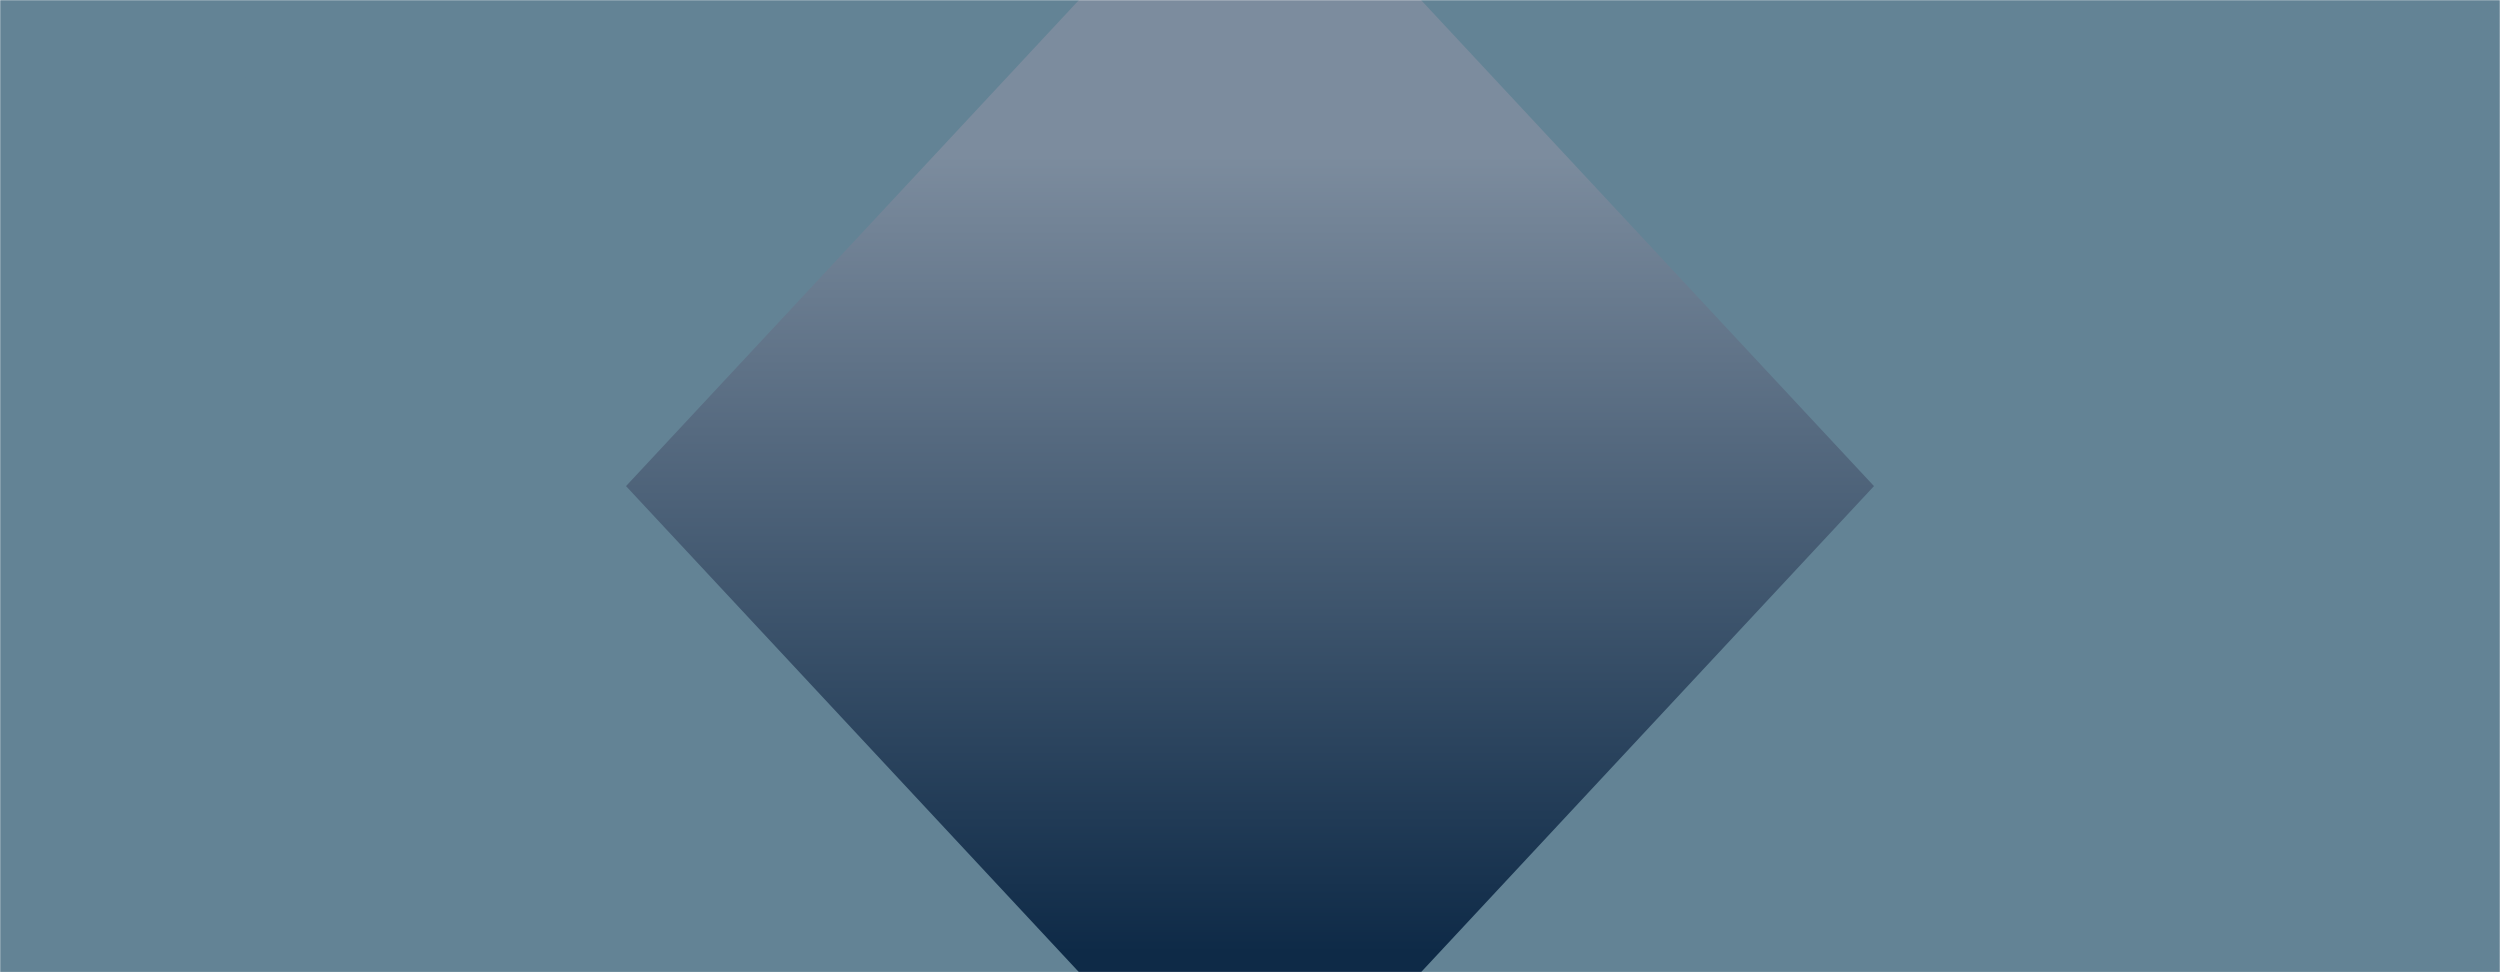 <svg xmlns="http://www.w3.org/2000/svg" version="1.1" xmlns:xlink="http://www.w3.org/1999/xlink" xmlns:svgjs="http://svgjs.dev/svgjs" width="1440" height="560" preserveAspectRatio="none" viewBox="0 0 1440 560"><g mask="url(&quot;#SvgjsMask1904&quot;)" fill="none"><rect width="1440" height="560" x="0" y="0" fill="url(&quot;#SvgjsLinearGradient1905&quot;)"></rect><path d="M0 0L621.51 0L0 666.95z" filter="url(#SvgjsFilter1906)" fill="rgba(99, 131, 149, 1)"></path><path d="M0 560L621.51 560L0 -106.95z" filter="url(#SvgjsFilter1906)" fill="rgba(99, 131, 149, 1)"></path><path d="M1440 560L818.49 560L1440 -106.95z" filter="url(#SvgjsFilter1906)" fill="rgba(99, 131, 149, 1)"></path><path d="M1440 0L818.49 0L1440 666.95z" filter="url(#SvgjsFilter1906)" fill="rgba(99, 131, 149, 1)"></path></g><defs><mask id="SvgjsMask1904"><rect width="1440" height="560" fill="#ffffff"></rect></mask><linearGradient x1="50%" y1="100%" x2="50%" y2="0%" gradientUnits="userSpaceOnUse" id="SvgjsLinearGradient1905"><stop stop-color="rgba(14, 42, 71, 1)" offset="0.02"></stop><stop stop-color="rgba(124, 140, 158, 1)" offset="0.84"></stop></linearGradient><filter height="130%" id="SvgjsFilter1906"><feGaussianBlur in="SourceAlpha" stdDeviation="5" result="TopLeftG"></feGaussianBlur><feOffset dx="-5" dy="-5" in="TopLeftG" result="TopLeftO"></feOffset><feComponentTransfer in="TopLeftO" result="TopLeftC"><feFuncA type="linear" slope="0.7"></feFuncA></feComponentTransfer><feGaussianBlur in="SourceAlpha" stdDeviation="5" result="TopRightG"></feGaussianBlur><feOffset dx="5" dy="-5" in="TopRightG" result="TopRightO"></feOffset><feComponentTransfer in="TopRightO" result="TopRightC"><feFuncA type="linear" slope="0.7"></feFuncA></feComponentTransfer><feGaussianBlur in="SourceAlpha" stdDeviation="5" result="BottomLeftG"></feGaussianBlur><feOffset dx="-5" dy="5" in="BottomLeftG" result="BottomLeftO"></feOffset><feComponentTransfer in="BottomLeftO" result="BottomLeftC"><feFuncA type="linear" slope="0.7"></feFuncA></feComponentTransfer><feGaussianBlur in="SourceAlpha" stdDeviation="5" result="BottomRightG"></feGaussianBlur><feOffset dx="5" dy="5" in="BottomRightG" result="BottomRightO"></feOffset><feComponentTransfer in="BottomRightO" result="BottomRightC"><feFuncA type="linear" slope="0.7"></feFuncA></feComponentTransfer><feMerge><feMergeNode in="TopLeftC"></feMergeNode><feMergeNode in="TopRightC"></feMergeNode><feMergeNode in="BottomLeftC"></feMergeNode><feMergeNode in="BottomRightC"></feMergeNode><feMergeNode in="SourceGraphic"></feMergeNode></feMerge></filter></defs></svg>